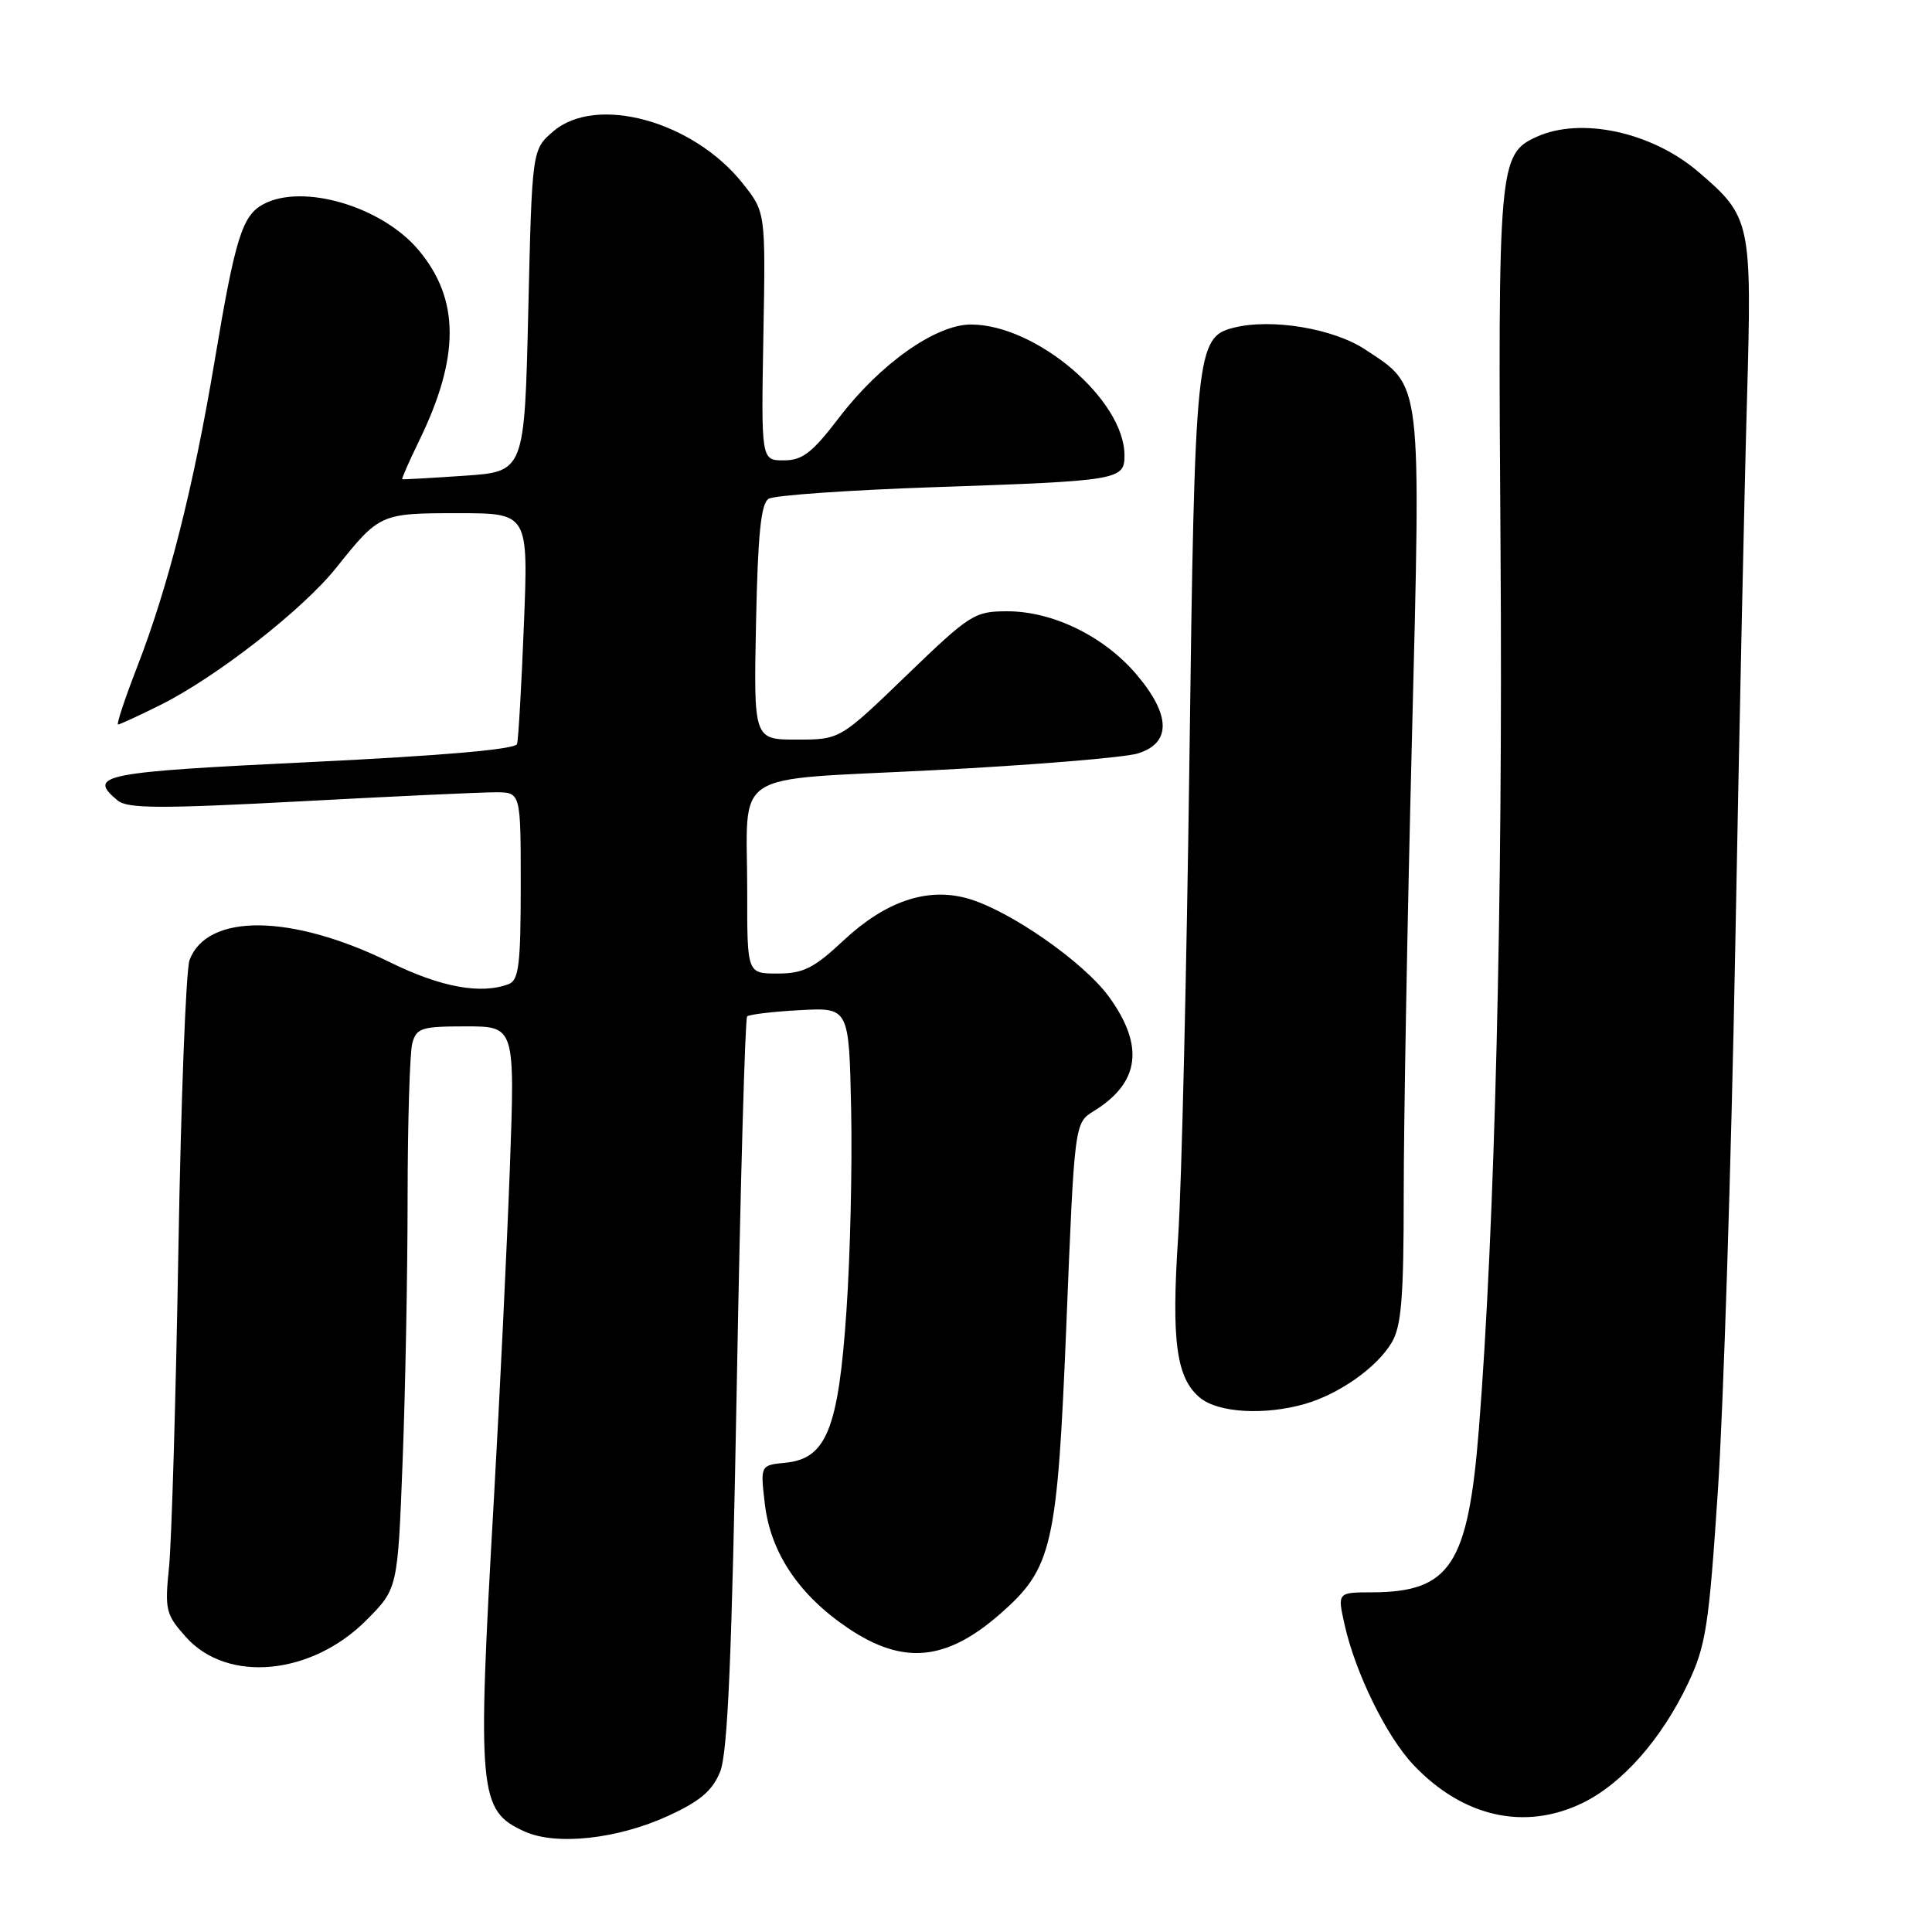 <?xml version="1.0" encoding="UTF-8" standalone="no"?>
<!DOCTYPE svg PUBLIC "-//W3C//DTD SVG 1.1//EN" "http://www.w3.org/Graphics/SVG/1.1/DTD/svg11.dtd" >
<svg xmlns="http://www.w3.org/2000/svg" xmlns:xlink="http://www.w3.org/1999/xlink" version="1.1" viewBox="0 0 256 256">
 <g >
 <path fill="currentColor"
d=" M 88.54 240.61 C 92.75 238.68 94.39 237.29 95.41 234.79 C 96.43 232.31 96.97 219.69 97.63 183.33 C 98.11 156.84 98.73 134.95 99.00 134.68 C 99.28 134.42 102.42 134.04 106.00 133.85 C 112.50 133.50 112.50 133.50 112.78 147.00 C 112.94 154.43 112.66 166.43 112.16 173.68 C 111.10 189.34 109.50 193.30 104.07 193.82 C 100.74 194.15 100.74 194.15 101.35 199.32 C 102.12 205.77 105.88 211.37 112.39 215.75 C 119.69 220.66 125.39 220.11 132.56 213.82 C 139.47 207.75 140.10 204.96 141.31 175.24 C 142.38 148.80 142.38 148.80 144.94 147.22 C 151.02 143.47 151.67 138.61 146.96 132.10 C 143.59 127.45 133.66 120.55 128.14 119.03 C 122.82 117.56 117.33 119.43 111.79 124.60 C 107.84 128.30 106.44 129.00 103.04 129.00 C 99.00 129.00 99.00 129.00 99.01 118.25 C 99.03 101.66 96.24 103.48 123.83 102.05 C 136.85 101.38 148.96 100.38 150.75 99.84 C 155.24 98.47 155.16 94.72 150.53 89.30 C 146.23 84.28 139.49 81.00 133.48 81.00 C 129.13 81.00 128.54 81.37 120.11 89.50 C 111.30 98.00 111.30 98.00 105.58 98.00 C 99.86 98.00 99.86 98.00 100.18 82.46 C 100.42 70.76 100.83 66.72 101.85 66.09 C 102.59 65.63 112.49 64.94 123.85 64.55 C 148.30 63.72 149.00 63.60 149.00 60.34 C 149.00 52.98 137.29 43.00 128.65 43.00 C 123.99 43.00 116.62 48.21 111.18 55.34 C 107.62 60.00 106.33 61.00 103.86 61.00 C 100.86 61.00 100.86 61.00 101.15 44.56 C 101.45 28.12 101.45 28.12 98.42 24.31 C 91.86 16.04 79.01 12.51 73.31 17.41 C 70.50 19.82 70.50 19.82 70.00 41.16 C 69.50 62.50 69.50 62.50 61.50 63.04 C 57.10 63.34 53.41 63.55 53.30 63.50 C 53.19 63.46 54.18 61.19 55.51 58.46 C 60.96 47.30 60.94 39.65 55.45 33.12 C 50.59 27.35 40.12 24.26 34.89 27.06 C 32.09 28.56 31.16 31.55 28.42 47.94 C 25.62 64.64 22.29 77.77 18.14 88.46 C 16.53 92.61 15.41 96.00 15.64 96.00 C 15.87 96.00 18.41 94.83 21.28 93.40 C 28.70 89.70 40.17 80.74 44.57 75.21 C 50.28 68.06 50.41 68.00 60.69 68.00 C 70.01 68.00 70.01 68.00 69.42 82.75 C 69.10 90.86 68.69 97.99 68.51 98.59 C 68.30 99.29 58.68 100.13 41.09 100.98 C 13.43 102.31 11.51 102.69 15.59 106.07 C 16.89 107.15 21.21 107.17 39.84 106.18 C 52.30 105.51 63.96 104.97 65.75 104.98 C 69.00 105.00 69.00 105.00 69.00 117.39 C 69.00 127.77 68.74 129.88 67.42 130.39 C 63.75 131.80 58.40 130.82 51.64 127.49 C 38.62 121.10 27.47 120.98 25.12 127.20 C 24.64 128.47 23.98 145.70 23.64 165.50 C 23.30 185.30 22.74 204.25 22.40 207.61 C 21.82 213.34 21.96 213.92 24.64 216.92 C 30.12 223.06 41.29 222.00 48.58 214.65 C 52.70 210.50 52.70 210.50 53.35 193.59 C 53.71 184.29 54.01 168.54 54.01 158.59 C 54.02 148.64 54.30 139.49 54.63 138.25 C 55.18 136.21 55.84 136.00 61.74 136.00 C 68.24 136.00 68.24 136.00 67.56 154.75 C 67.18 165.06 66.23 184.75 65.45 198.50 C 63.21 237.72 63.41 239.90 69.48 242.67 C 73.67 244.58 81.79 243.70 88.54 240.61 Z  M 209.68 238.91 C 214.94 236.37 220.18 230.43 223.68 223.04 C 226.04 218.07 226.44 215.45 227.63 197.50 C 228.36 186.50 229.40 154.10 229.93 125.50 C 230.46 96.90 231.16 64.17 231.49 52.77 C 232.15 29.38 232.01 28.73 225.03 22.76 C 218.87 17.49 209.48 15.46 203.61 18.13 C 198.59 20.42 198.47 21.79 198.83 73.00 C 199.15 119.08 198.07 162.85 195.95 189.48 C 194.52 207.34 192.16 210.95 181.86 210.99 C 177.21 211.00 177.21 211.00 178.16 215.25 C 179.59 221.67 183.72 230.10 187.30 233.87 C 193.84 240.77 202.03 242.62 209.68 238.91 Z  M 172.90 186.03 C 177.46 184.72 182.46 181.19 184.41 177.89 C 185.70 175.71 186.00 171.96 186.00 158.22 C 186.00 148.89 186.48 121.89 187.08 98.22 C 188.29 49.72 188.48 51.33 180.91 46.32 C 176.68 43.52 168.49 42.16 163.48 43.42 C 158.49 44.67 158.31 46.46 157.60 101.00 C 157.23 128.78 156.57 157.09 156.11 163.92 C 155.19 177.77 155.87 182.67 159.06 185.25 C 161.48 187.21 167.60 187.55 172.90 186.03 Z "/>
</g>
</svg>